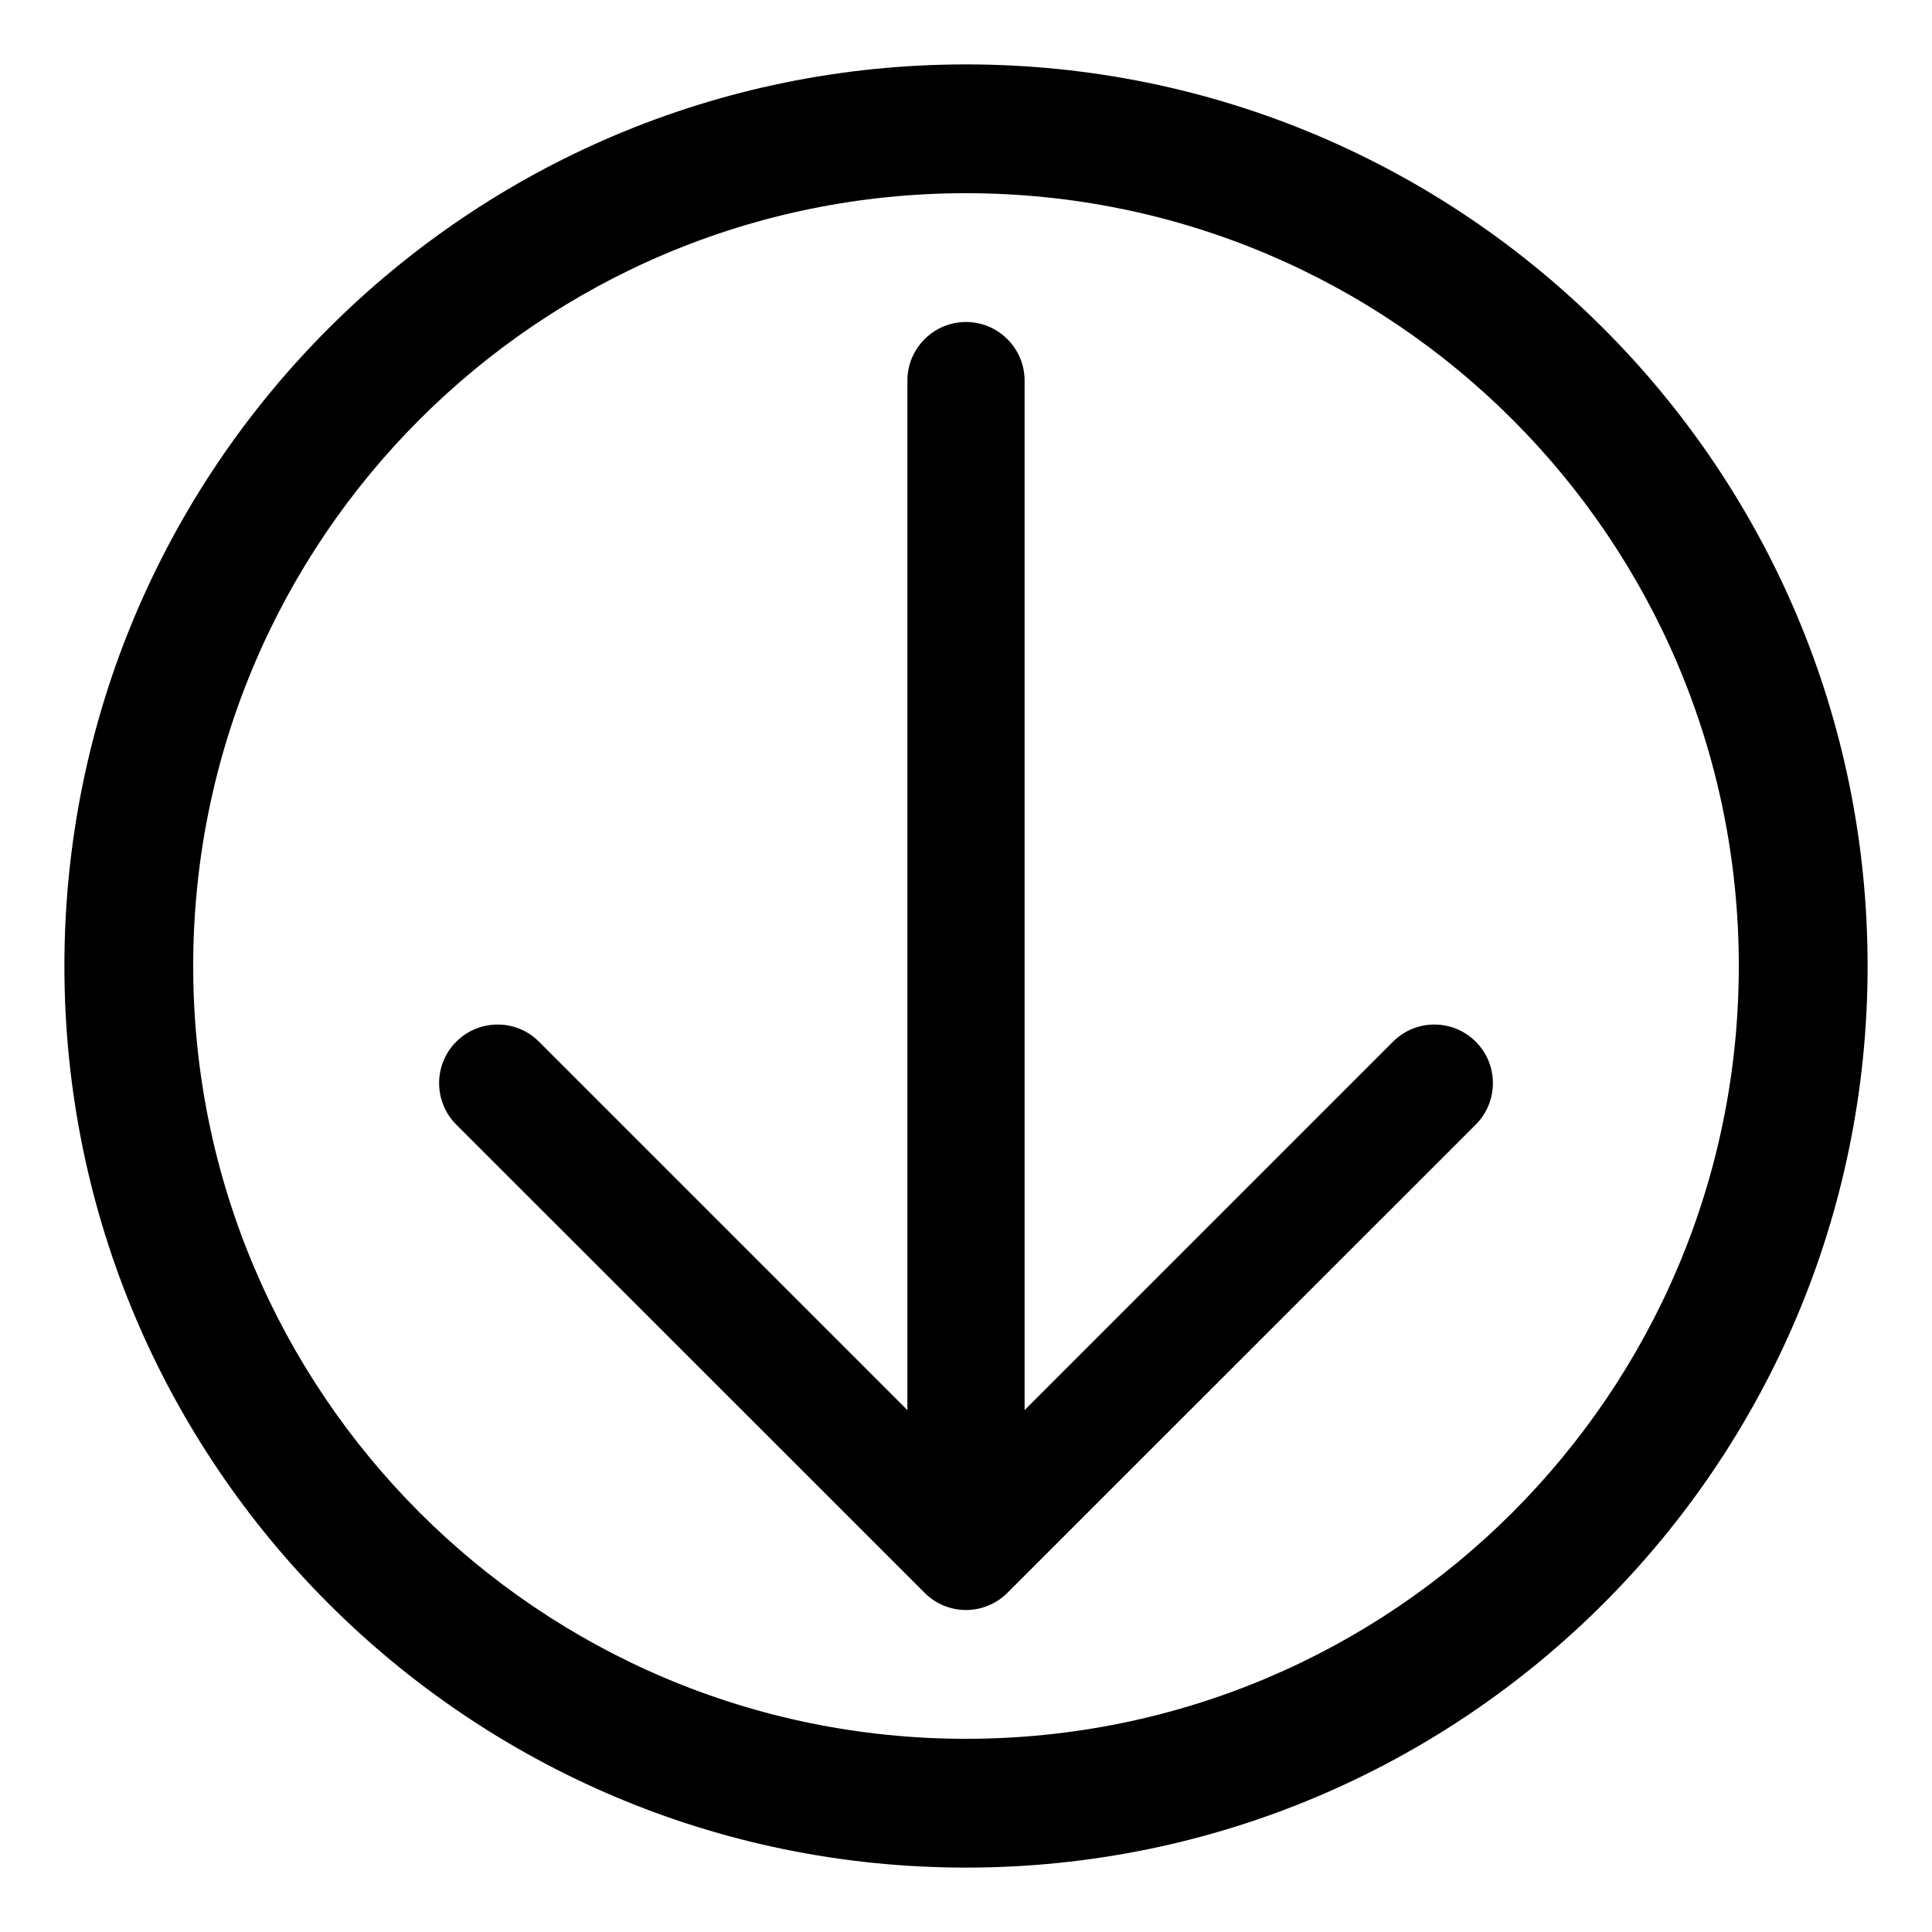 <?xml version="1.0" encoding="UTF-8"?>
<svg width="15px" height="15px" viewBox="0 0 15 15" version="1.1" xmlns="http://www.w3.org/2000/svg" xmlns:xlink="http://www.w3.org/1999/xlink">
    <title>Line/Arrow Circle Down</title>
    <g id="Page-1" stroke="none" stroke-width="1" fill="none" fill-rule="evenodd">
        <g id="Arrows" transform="translate(-29, -162)" fill="#000000" fill-rule="nonzero">
            <g id="Combined-Shape" transform="translate(29, 162)">
                <path d="M7.5,0.5 C11.366,0.5 14.5,3.634 14.5,7.5 C14.5,11.366 11.366,14.5 7.5,14.5 C3.634,14.5 0.5,11.366 0.5,7.5 C0.5,3.634 3.634,0.5 7.5,0.5 Z M7.5,1.5 C4.186,1.5 1.5,4.186 1.5,7.5 C1.5,10.814 4.186,13.5 7.5,13.5 C10.814,13.5 13.5,10.814 13.5,7.5 C13.5,4.186 10.814,1.5 7.5,1.5 Z M7.5,2.5 C7.751,2.5 7.955,2.704 7.955,2.955 L7.955,10.948 L10.815,8.088 C10.992,7.91 11.28,7.91 11.458,8.088 C11.635,8.265 11.635,8.553 11.458,8.731 L7.821,12.367 C7.736,12.452 7.621,12.5 7.5,12.5 C7.379,12.5 7.264,12.452 7.179,12.367 L3.542,8.731 C3.365,8.553 3.365,8.265 3.542,8.088 C3.72,7.91 4.008,7.91 4.185,8.088 L7.045,10.948 L7.045,2.955 C7.045,2.704 7.249,2.5 7.5,2.5 Z"></path>
            </g>
        </g>
    </g>
</svg>